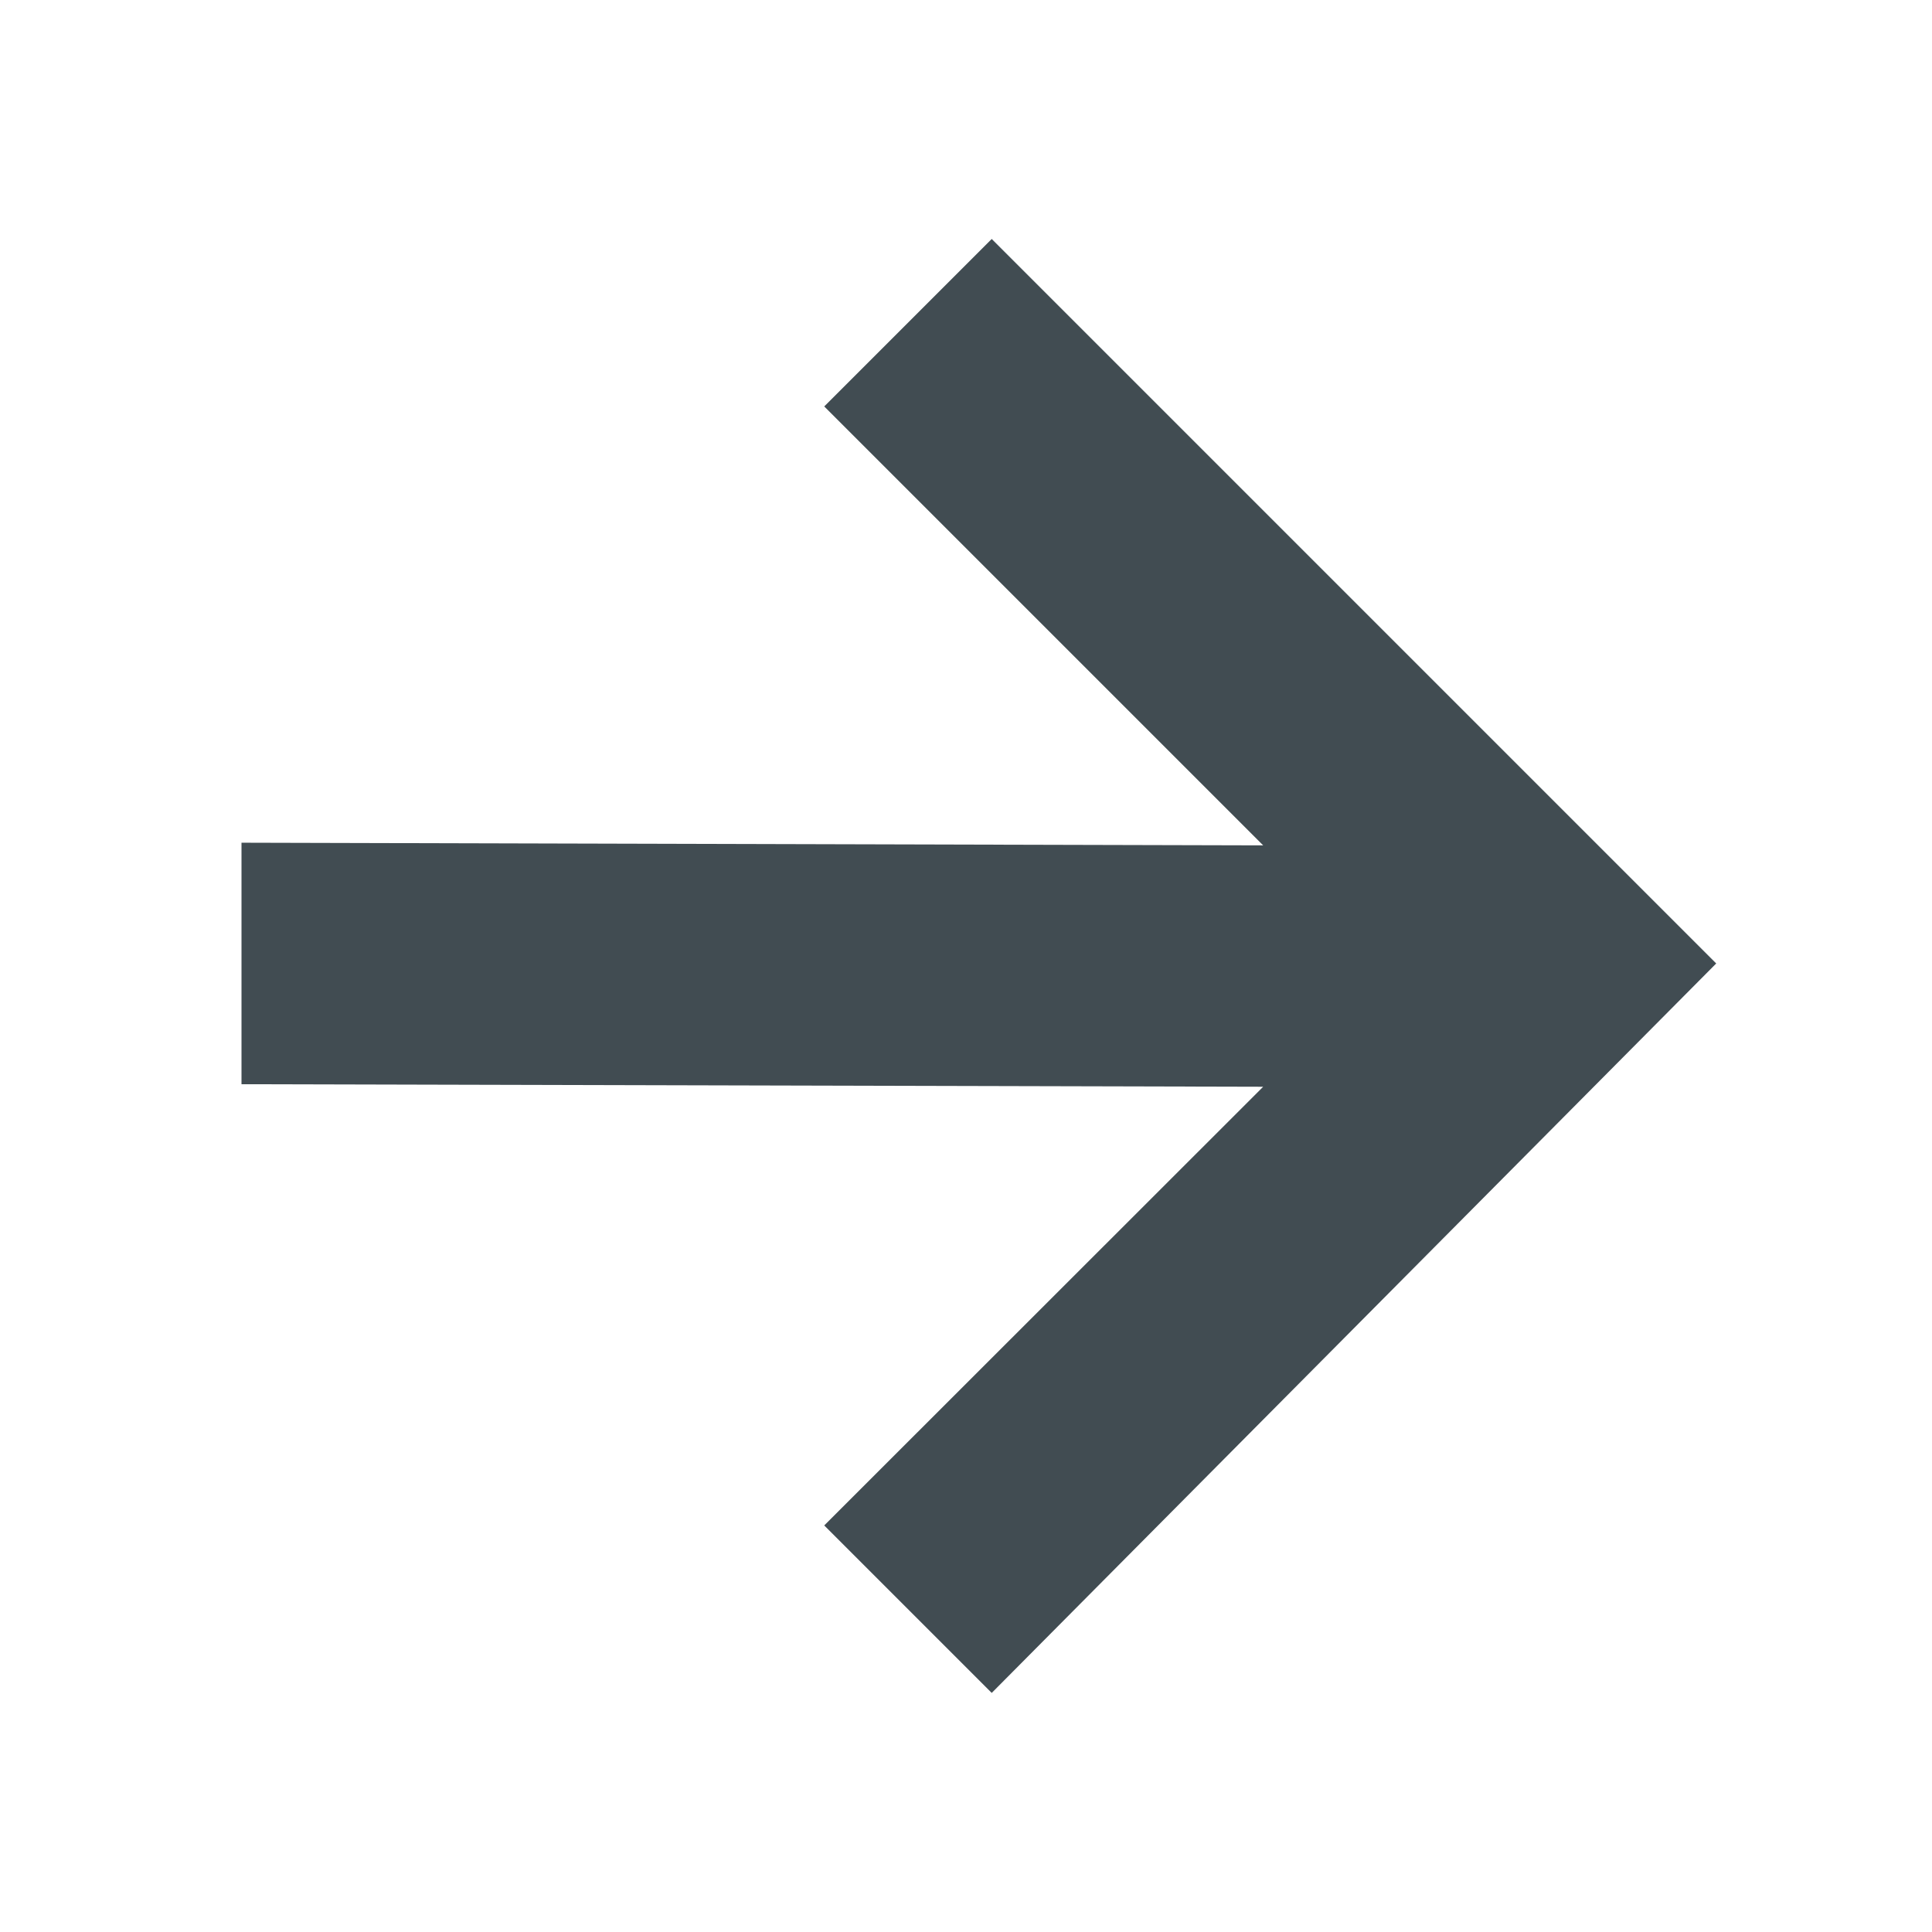 <svg xmlns="http://www.w3.org/2000/svg" width="16" height="16" version="1.1" viewBox="0 0 16 16">
 <defs>
  <style id="current-color-scheme" type="text/css">
   .ColorScheme-Text { color:#414c52; } .ColorScheme-Highlight { color:#00bcd4; }
  </style>
 </defs>
 <path style="fill:currentColor" class="ColorScheme-Text" d="M 8.213,1.979 6.826,3.366 10.461,7.001 2,6.979 l 0,2 8.461,0.021 -3.635,3.633 1.387,1.387 6,-6.041 -6,-6 z"/>
</svg>
